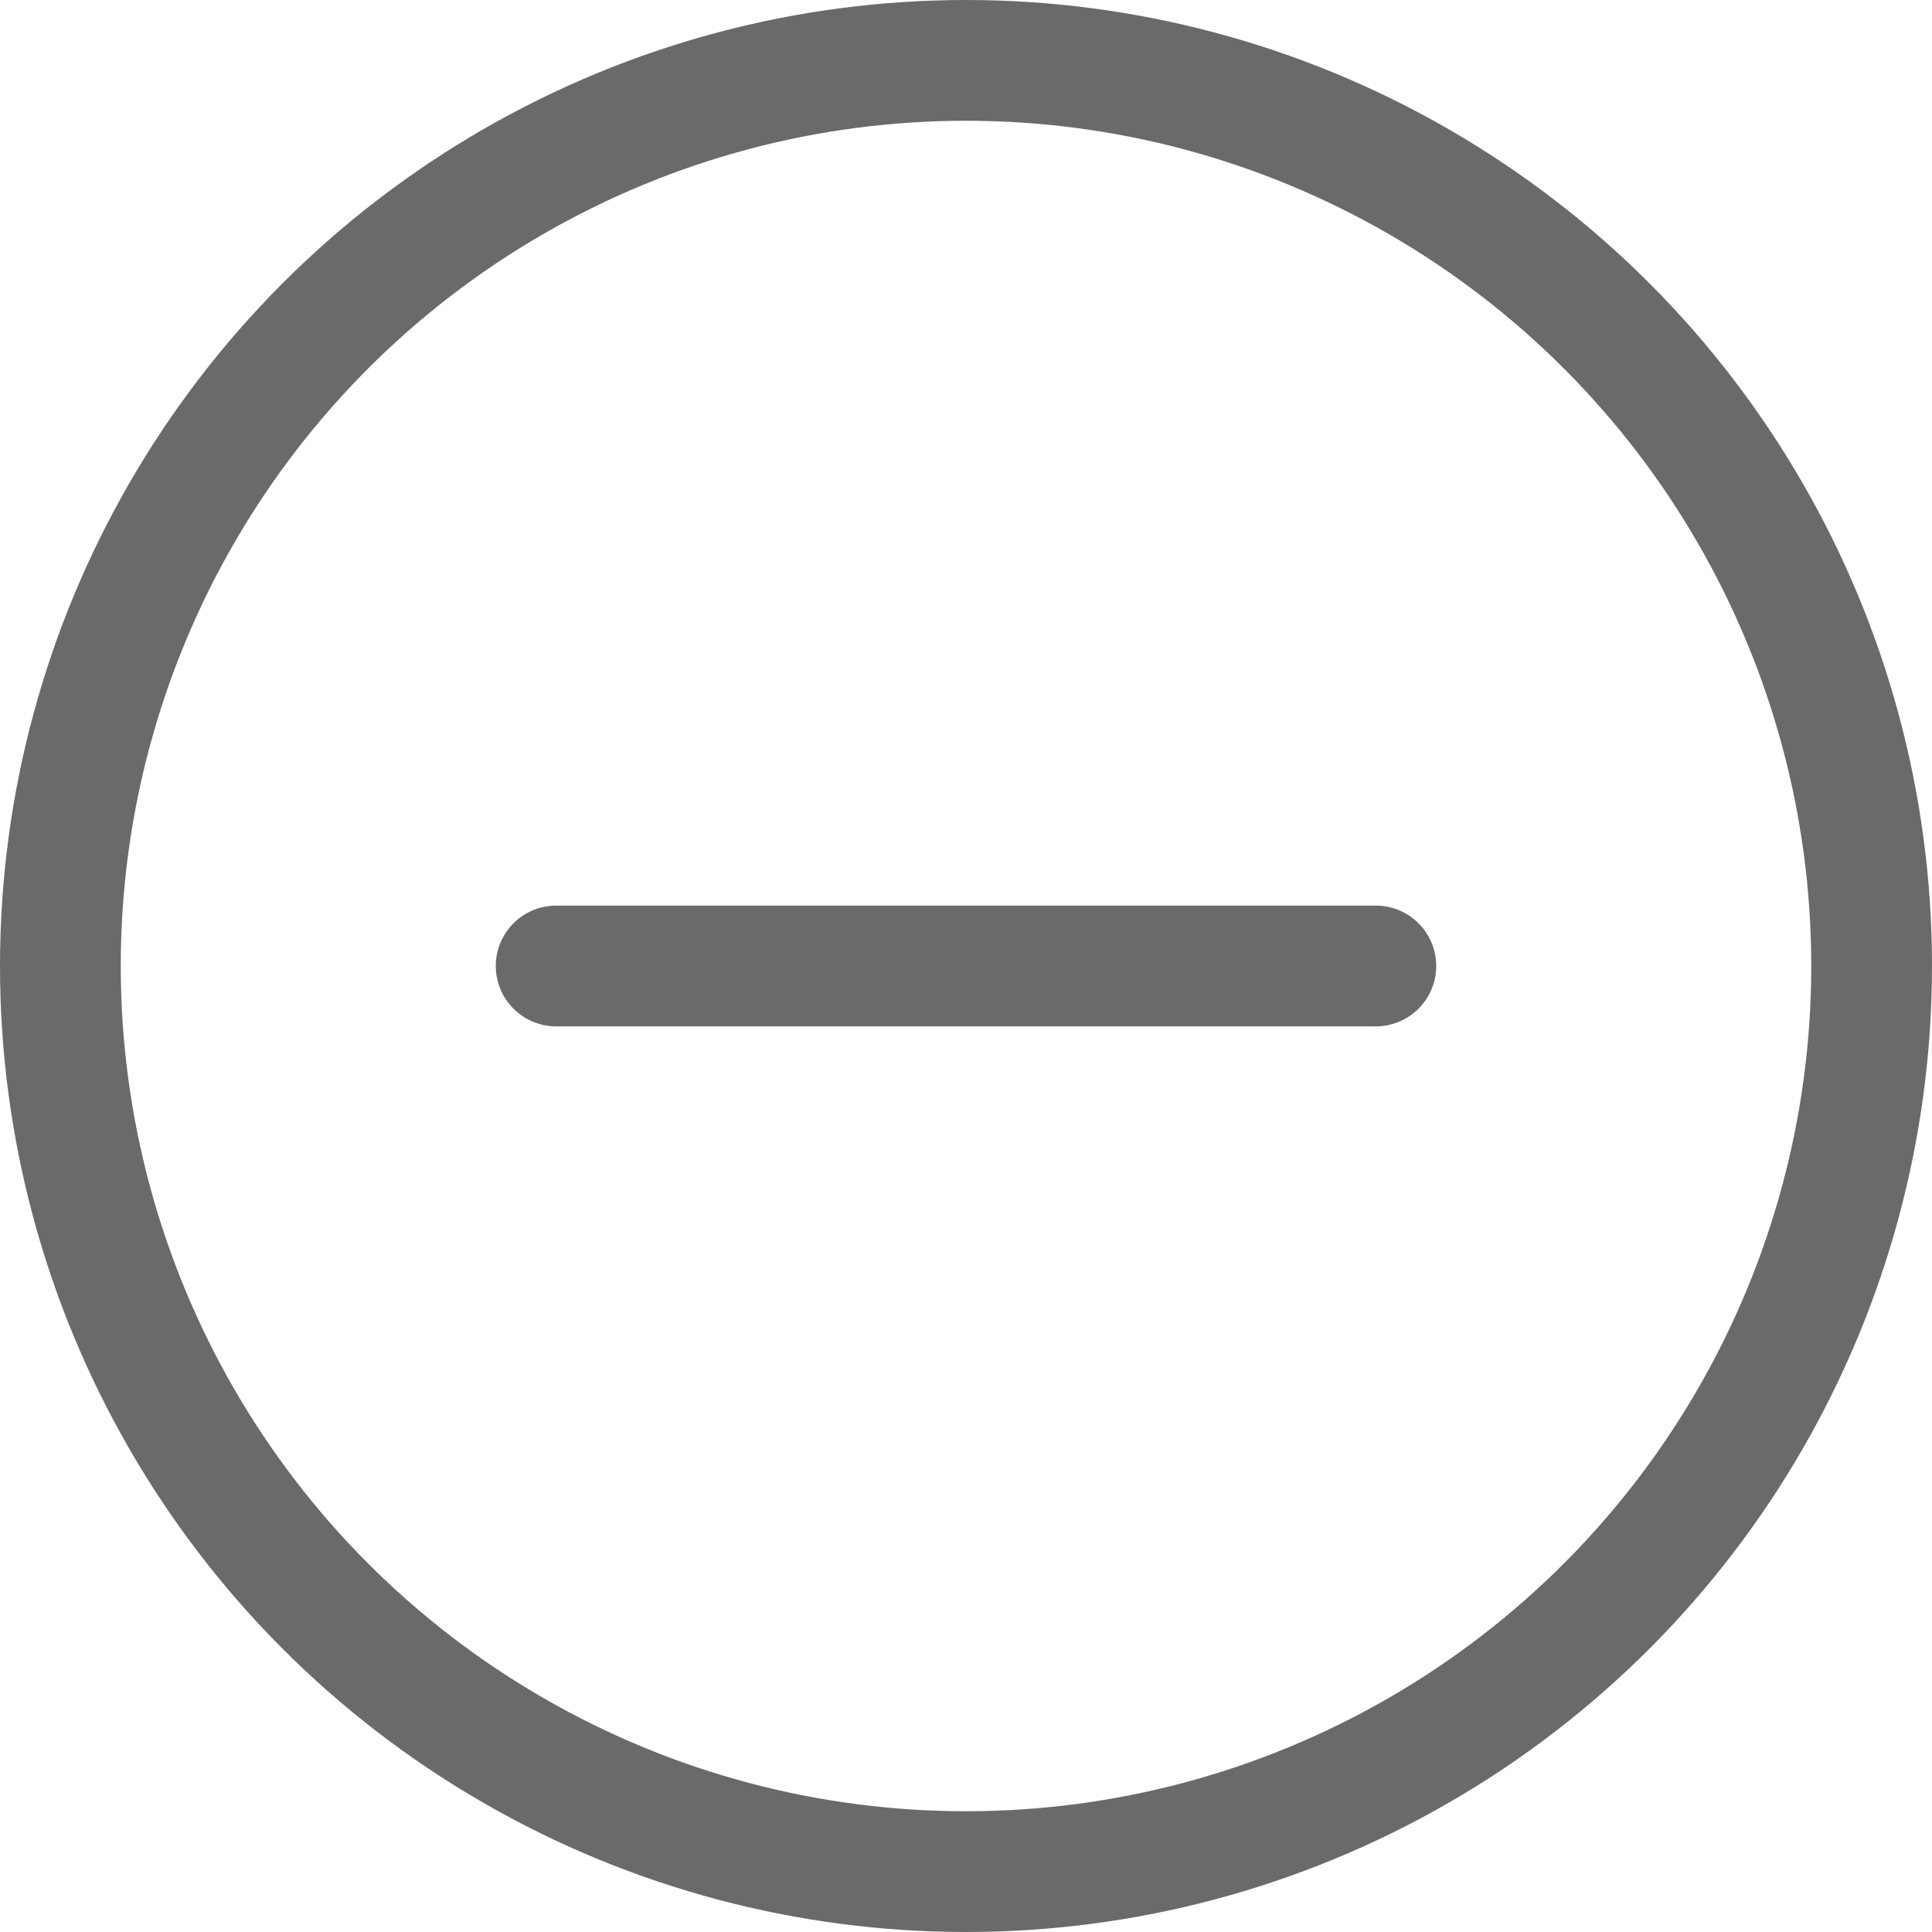 <svg xmlns="http://www.w3.org/2000/svg" width="16" height="16" viewBox="0 0 16 16">
  <g id="ico-minus-click" transform="translate(-315 -275)">
    <g id="Ellipse_2" data-name="Ellipse 2" transform="translate(315 275)" fill="none" stroke="#6a6a6a" stroke-width="1">
      <circle cx="8" cy="8" r="8" stroke="none"/>
      <circle cx="8" cy="8" r="7.5" fill="none"/>
    </g>
    <g id="Group_28" data-name="Group 28" transform="translate(323 286.394) rotate(-135)">
      <line id="Line_4" data-name="Line 4" y1="4.8" x2="4.8" transform="translate(0)" fill="none" stroke="#6a6a6a" stroke-linecap="round" stroke-width="1"/>
    </g>
  </g>
</svg>
